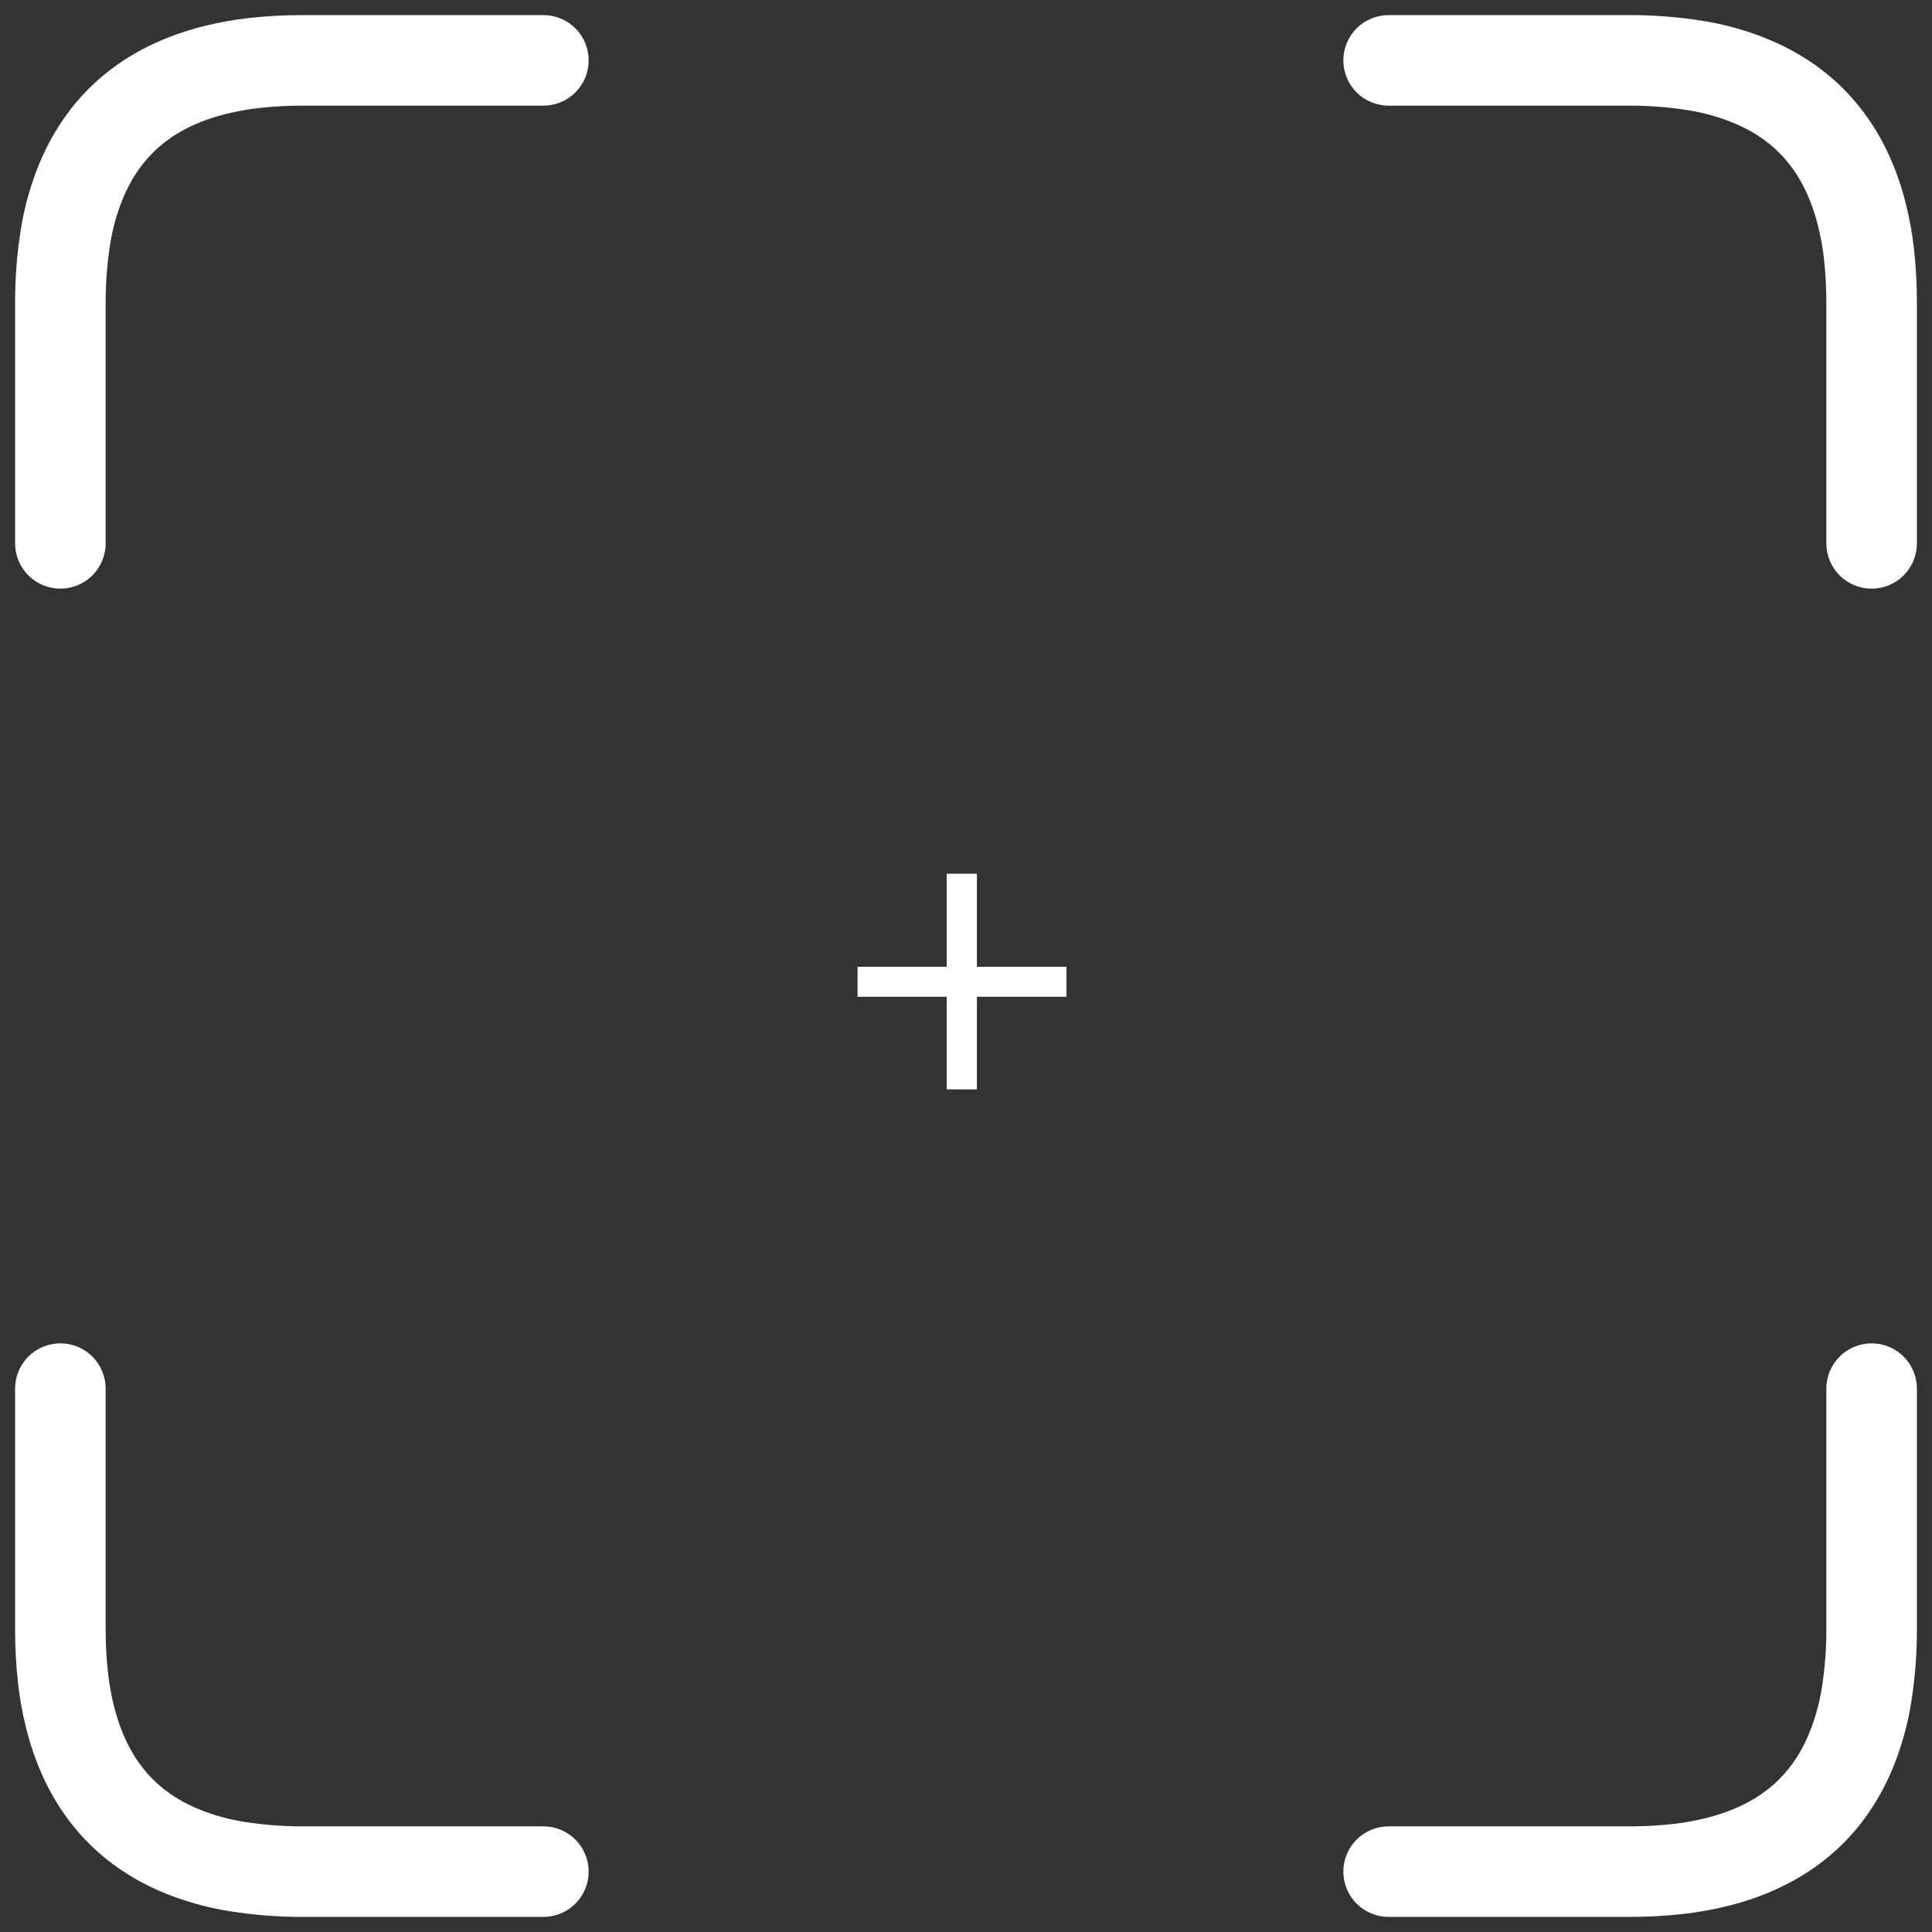 <?xml version="1.0" encoding="UTF-8" standalone="no"?><!-- Generator: Gravit.io --><svg xmlns="http://www.w3.org/2000/svg" xmlns:xlink="http://www.w3.org/1999/xlink" style="isolation:isolate" viewBox="0 0 512 512" width="512pt" height="512pt"><rect x="0" y="0" width="512" height="512" fill="#333333" stroke="none"/><defs><clipPath id="_clipPath_3Hh8jjr6GcgJdWTqrdQkZMEUrIAfVzRE"><rect width="512" height="512"/></clipPath></defs><g clip-path="url(#_clipPath_3Hh8jjr6GcgJdWTqrdQkZMEUrIAfVzRE)"><path d=" M 28 144 C 28 147.18 26.73 150.24 24.49 152.49 C 22.24 154.73 19.18 156 16 156 C 12.82 156 9.76 154.73 7.51 152.49 C 5.27 150.24 4 147.18 4 144 L 4 80 C 4 73.67 4.49 67.35 5.47 61.1 C 6.27 55.93 7.6 50.85 9.41 45.94 C 10.23 43.73 11.16 41.56 12.19 39.45 C 13.18 37.43 14.28 35.47 15.49 33.57 C 16.64 31.74 17.9 29.97 19.25 28.28 C 20.58 26.61 22.01 25.02 23.51 23.51 C 25.11 21.92 26.8 20.42 28.57 19.03 C 30.37 17.61 32.25 16.29 34.2 15.09 C 36.23 13.84 38.34 12.7 40.51 11.69 C 42.79 10.62 45.12 9.67 47.5 8.86 C 48.58 8.48 49.67 8.14 50.76 7.81 C 51.89 7.48 53.03 7.17 54.18 6.89 C 58.08 5.92 62.04 5.21 66.04 4.77 C 70.67 4.26 75.33 4 80 4 L 144 4 C 147.18 4 150.24 5.27 152.49 7.51 C 154.73 9.76 156 12.82 156 16 C 156 19.18 154.73 22.24 152.49 24.49 C 150.24 26.73 147.18 28 144 28 L 80 28 C 76.22 28 72.43 28.21 68.67 28.62 C 65.74 28.95 62.83 29.47 59.96 30.18 C 59.15 30.38 58.34 30.6 57.54 30.84 C 56.8 31.06 56.05 31.29 55.32 31.55 C 53.74 32.09 52.19 32.72 50.68 33.42 C 49.34 34.05 48.05 34.75 46.79 35.52 C 45.62 36.24 44.5 37.03 43.42 37.88 C 42.39 38.69 41.41 39.56 40.49 40.49 C 39.61 41.36 38.78 42.29 38.01 43.25 C 37.2 44.26 36.45 45.32 35.76 46.41 C 35.02 47.57 34.35 48.78 33.74 50.01 C 33.07 51.4 32.46 52.82 31.92 54.26 C 30.66 57.68 29.74 61.21 29.18 64.8 C 28.39 69.83 28 74.91 28 80 L 28 144 Z " fill="rgb(255,255,255)"/><path d=" M 368 28 C 364.82 28 361.76 26.73 359.51 24.49 C 357.27 22.24 356 19.18 356 16 C 356 12.82 357.27 9.76 359.51 7.51 C 361.76 5.27 364.82 4 368 4 L 432 4 C 438.33 4 444.65 4.49 450.9 5.47 C 456.07 6.27 461.15 7.6 466.06 9.41 C 468.27 10.23 470.44 11.16 472.55 12.19 C 474.57 13.18 476.53 14.28 478.43 15.49 C 480.26 16.64 482.03 17.9 483.72 19.25 C 485.39 20.58 486.98 22.01 488.49 23.51 C 490.08 25.11 491.58 26.8 492.97 28.57 C 494.39 30.37 495.71 32.25 496.91 34.2 C 498.16 36.23 499.3 38.34 500.31 40.51 C 501.38 42.79 502.33 45.12 503.14 47.5 C 503.52 48.58 503.86 49.67 504.19 50.76 C 504.52 51.89 504.83 53.03 505.11 54.18 C 506.08 58.08 506.79 62.04 507.23 66.04 C 507.74 70.67 508 75.33 508 80 L 508 144 C 508 147.18 506.73 150.24 504.49 152.49 C 502.24 154.73 499.18 156 496 156 C 492.82 156 489.76 154.73 487.51 152.49 C 485.27 150.24 484 147.18 484 144 L 484 80 C 484 76.22 483.79 72.43 483.38 68.67 C 483.05 65.74 482.53 62.83 481.82 59.96 C 481.62 59.15 481.4 58.34 481.16 57.54 C 480.94 56.8 480.71 56.05 480.45 55.32 C 479.91 53.74 479.28 52.19 478.58 50.68 C 477.95 49.34 477.25 48.05 476.48 46.79 C 475.76 45.62 474.97 44.5 474.12 43.42 C 473.31 42.39 472.44 41.41 471.51 40.49 C 470.64 39.61 469.71 38.78 468.75 38.01 C 467.74 37.2 466.68 36.45 465.59 35.76 C 464.43 35.02 463.22 34.35 461.99 33.74 C 460.6 33.07 459.18 32.46 457.74 31.92 C 454.32 30.66 450.79 29.74 447.2 29.18 C 442.17 28.39 437.09 28 432 28 L 368 28 Z " fill="rgb(255,255,255)"/><path d=" M 484 368 C 484 364.82 485.27 361.76 487.51 359.51 C 489.76 357.27 492.82 356 496 356 C 499.18 356 502.24 357.27 504.49 359.51 C 506.73 361.76 508 364.82 508 368 L 508 432 C 508 438.33 507.51 444.65 506.53 450.9 C 505.73 456.07 504.4 461.15 502.59 466.06 C 501.77 468.27 500.84 470.44 499.81 472.55 C 498.82 474.57 497.72 476.53 496.51 478.43 C 495.36 480.26 494.1 482.03 492.75 483.72 C 491.42 485.39 489.99 486.98 488.49 488.49 C 486.89 490.08 485.2 491.58 483.43 492.97 C 481.63 494.39 479.75 495.71 477.8 496.91 C 475.77 498.16 473.66 499.3 471.49 500.31 C 469.21 501.38 466.88 502.33 464.5 503.14 C 463.42 503.52 462.33 503.86 461.24 504.19 C 460.11 504.52 458.97 504.83 457.82 505.11 C 453.92 506.08 449.96 506.79 445.96 507.23 C 441.33 507.74 436.67 508 432 508 L 368 508 C 364.82 508 361.76 506.73 359.51 504.49 C 357.27 502.24 356 499.18 356 496 C 356 492.82 357.27 489.76 359.51 487.51 C 361.76 485.27 364.82 484 368 484 L 432 484 C 435.78 484 439.57 483.79 443.33 483.38 C 446.26 483.05 449.17 482.53 452.04 481.82 C 452.85 481.62 453.66 481.4 454.46 481.16 C 455.2 480.94 455.95 480.71 456.68 480.45 C 458.26 479.91 459.81 479.28 461.32 478.58 C 462.66 477.95 463.95 477.25 465.21 476.48 C 466.38 475.76 467.5 474.97 468.58 474.12 C 469.61 473.31 470.59 472.44 471.51 471.51 C 472.39 470.64 473.22 469.71 473.99 468.75 C 474.8 467.74 475.55 466.68 476.24 465.59 C 476.98 464.43 477.65 463.22 478.26 461.99 C 478.93 460.6 479.54 459.18 480.08 457.74 C 481.34 454.32 482.26 450.79 482.82 447.2 C 483.61 442.17 484 437.09 484 432 L 484 368 Z " fill="rgb(255,255,255)"/><path d=" M 144 484 C 147.18 484 150.24 485.27 152.49 487.51 C 154.73 489.76 156 492.82 156 496 C 156 499.18 154.73 502.24 152.49 504.49 C 150.24 506.73 147.18 508 144 508 L 80 508 C 73.67 508 67.35 507.51 61.1 506.53 C 55.93 505.73 50.85 504.4 45.94 502.59 C 43.73 501.77 41.56 500.84 39.45 499.81 C 37.43 498.82 35.47 497.72 33.57 496.51 C 31.74 495.36 29.97 494.1 28.28 492.75 C 26.61 491.42 25.02 489.99 23.51 488.49 C 21.92 486.89 20.42 485.2 19.03 483.43 C 17.61 481.63 16.29 479.75 15.09 477.8 C 13.84 475.77 12.7 473.66 11.69 471.49 C 10.62 469.21 9.67 466.88 8.86 464.5 C 8.48 463.42 8.14 462.33 7.81 461.24 C 7.48 460.11 7.17 458.97 6.89 457.82 C 5.92 453.92 5.21 449.96 4.77 445.96 C 4.26 441.33 4 436.67 4 432 L 4 368 C 4 364.82 5.27 361.76 7.51 359.51 C 9.76 357.27 12.82 356 16 356 C 19.18 356 22.24 357.27 24.49 359.51 C 26.73 361.76 28 364.82 28 368 L 28 432 C 28 435.78 28.21 439.57 28.62 443.33 C 28.95 446.26 29.47 449.17 30.18 452.04 C 30.38 452.85 30.6 453.66 30.84 454.46 C 31.06 455.2 31.29 455.95 31.55 456.68 C 32.09 458.26 32.72 459.81 33.42 461.32 C 34.05 462.66 34.75 463.95 35.52 465.21 C 36.24 466.38 37.03 467.5 37.88 468.58 C 38.69 469.61 39.56 470.59 40.49 471.51 C 41.36 472.39 42.29 473.22 43.25 473.99 C 44.26 474.8 45.32 475.55 46.41 476.24 C 47.57 476.98 48.78 477.65 50.01 478.26 C 51.4 478.93 52.82 479.54 54.26 480.08 C 57.68 481.34 61.21 482.26 64.8 482.82 C 69.83 483.61 74.91 484 80 484 L 144 484 Z " fill="rgb(255,255,255)"/><path d=" M 258.889 231.542 L 258.889 256.202 L 282.627 256.202 L 282.627 264.153 L 258.889 264.153 L 258.889 288.698 L 250.88 288.698 L 250.88 264.153 L 227.257 264.153 L 227.257 256.202 L 250.88 256.202 L 250.88 231.542 L 258.889 231.542 L 258.889 231.542 Z " fill="rgb(255,255,255)"/></g></svg>